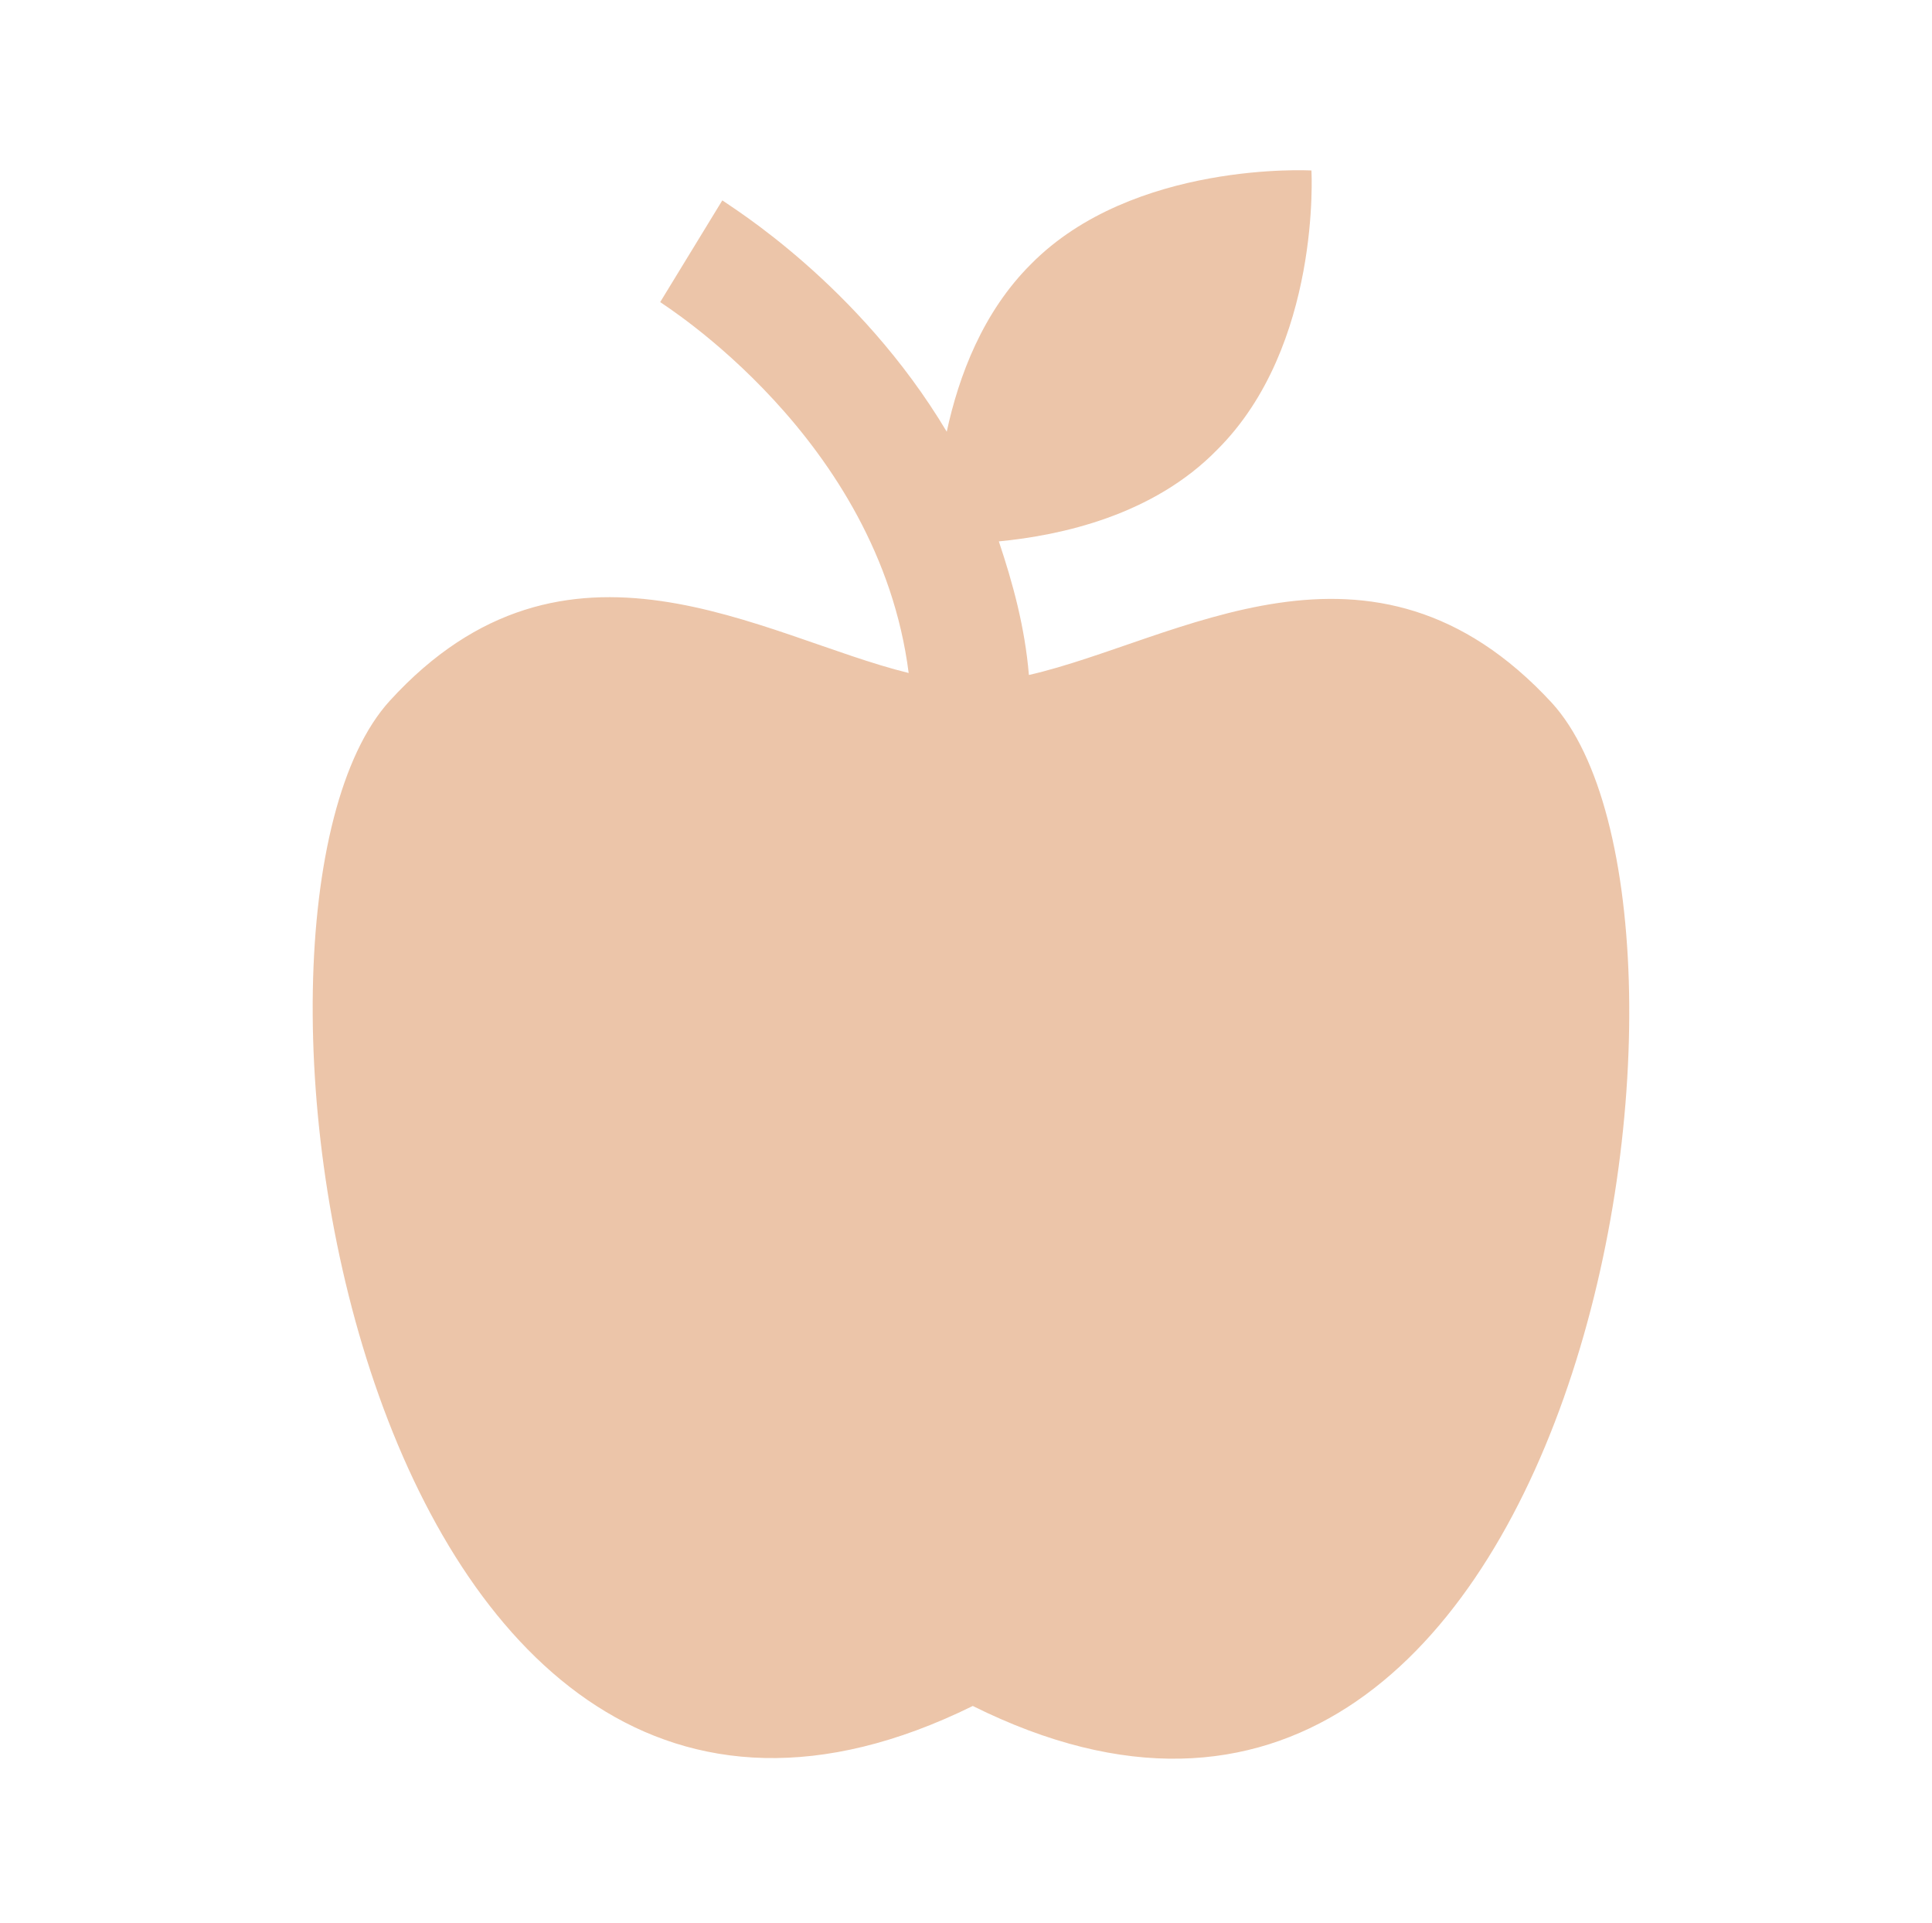 <svg width="216" height="215" xmlns="http://www.w3.org/2000/svg" xmlns:xlink="http://www.w3.org/1999/xlink" overflow="hidden"><defs><clipPath id="clip0"><rect x="-16" y="741" width="216" height="215"/></clipPath><clipPath id="clip1"><rect x="-15" y="742" width="215" height="214"/></clipPath><clipPath id="clip2"><rect x="-15" y="742" width="216" height="214"/></clipPath><clipPath id="clip3"><rect x="-15" y="742" width="216" height="214"/></clipPath></defs><g clip-path="url(#clip0)" transform="translate(16 -741)"><g clip-path="url(#clip1)"><g clip-path="url(#clip2)"><g clip-path="url(#clip3)"><path d="M171.646 77.575C151.583 55.729 129.96 70.665 113.465 74.454 113.019 69.104 111.681 64.2 110.121 59.519 117.031 58.85 127.285 56.621 134.419 49.265 146.01 37.673 144.896 18.056 144.896 18.056 144.896 18.056 125.056 16.942 113.688 28.533 108.338 33.883 105.663 41.017 104.325 47.258 94.517 30.762 80.25 22.069 79.358 21.4L72.448 32.769C72.671 32.992 96.746 47.927 100.09 74.231 83.817 70.219 61.971 55.729 42.354 77.352 20.731 101.204 39.233 223.363 107.223 189.702 174.99 223.585 193.269 101.427 171.646 77.575Z" fill="#E2A77B" fill-rule="nonzero" fill-opacity="0.65" transform="matrix(1.005 0 0 1 -15 742)"/></g></g></g></g></svg>